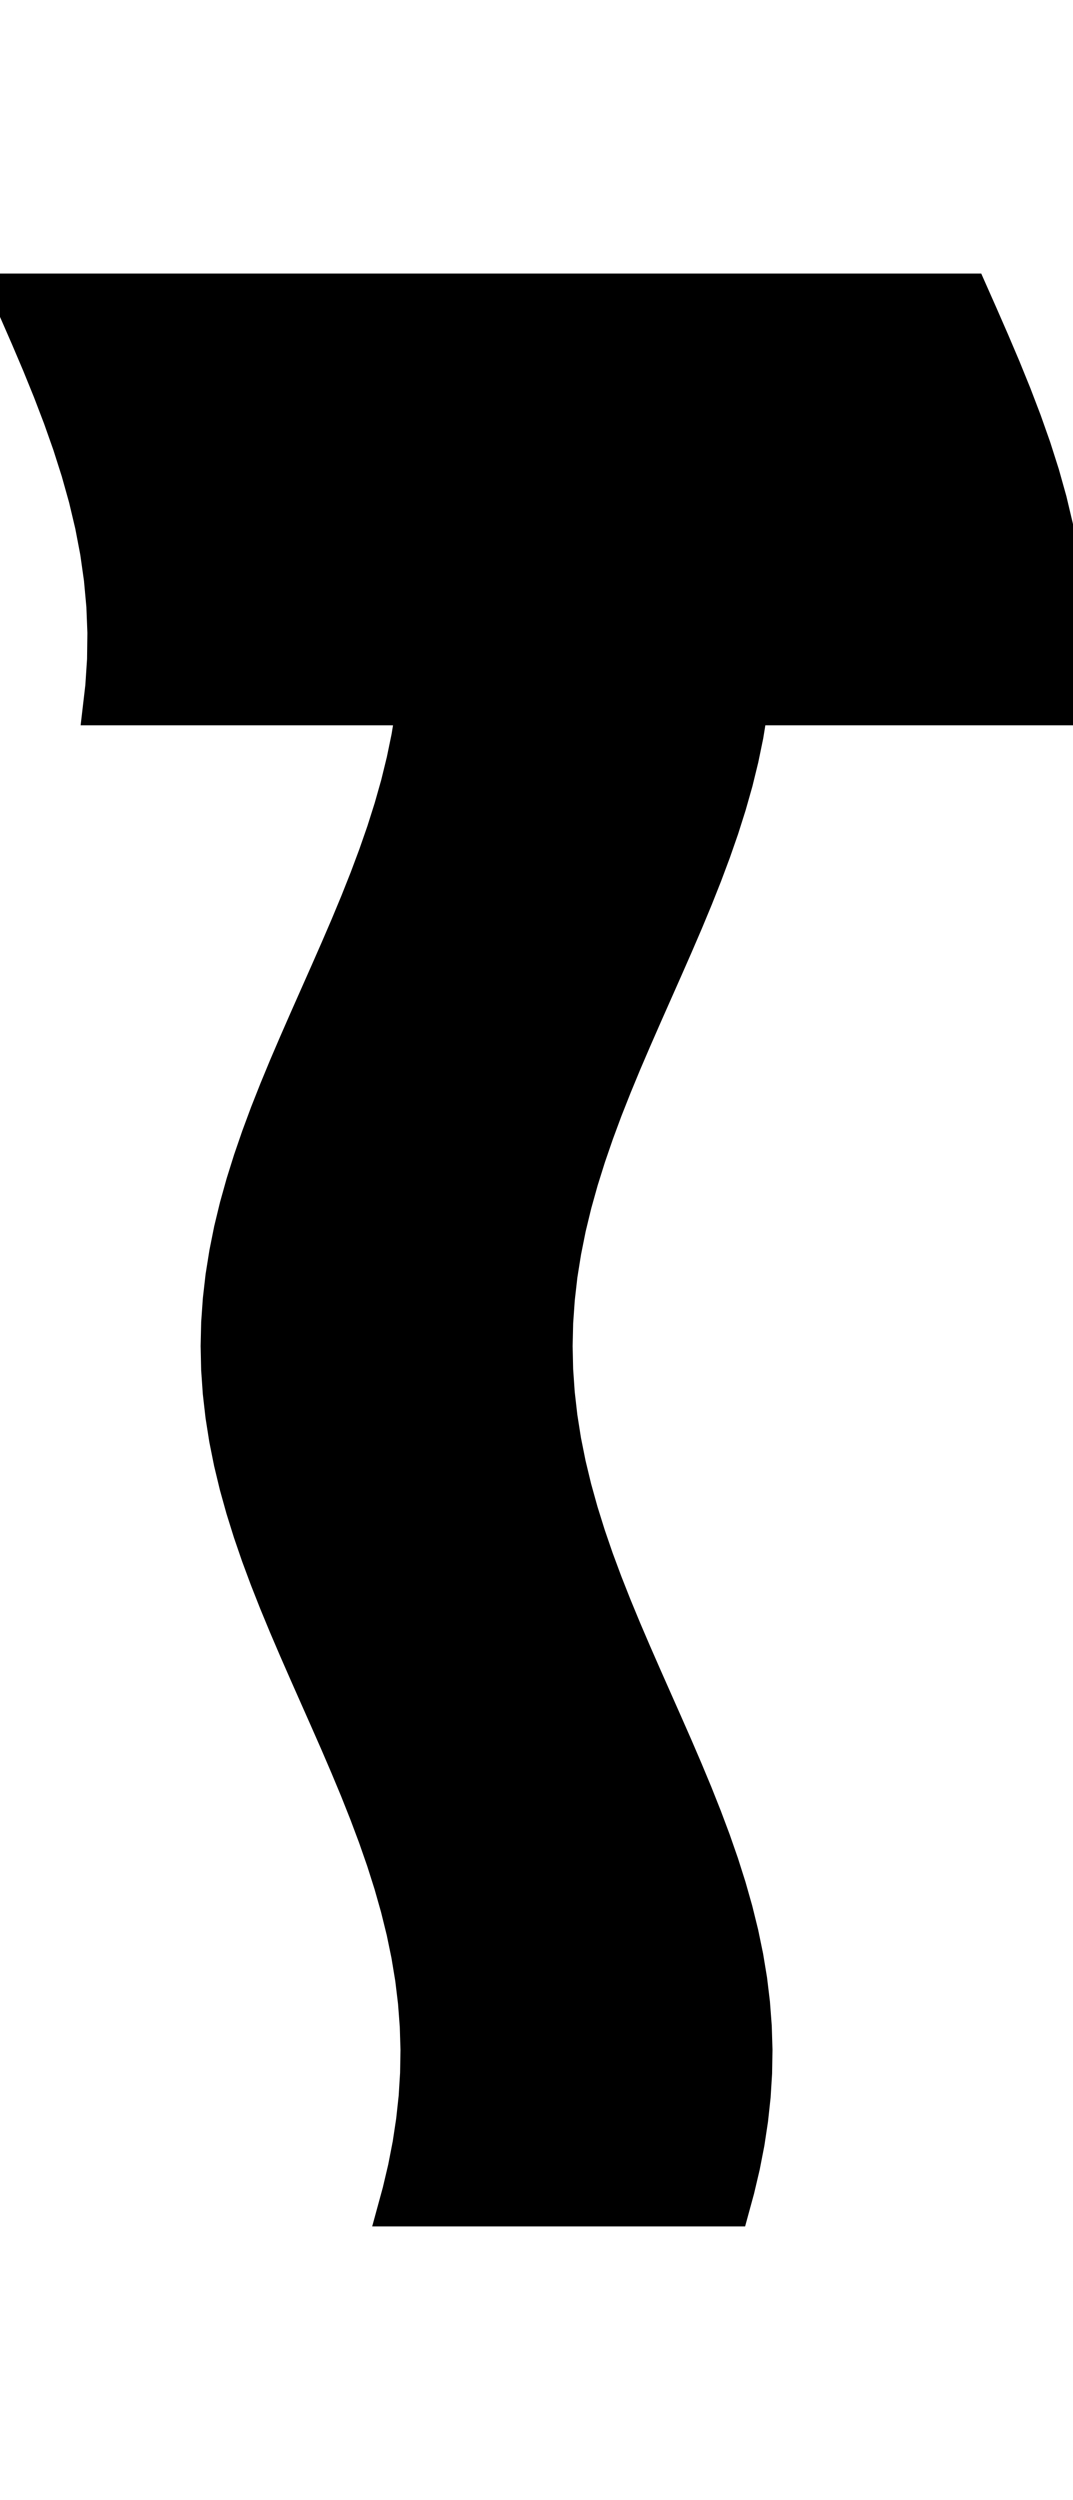 <svg
					xmlns="http://www.w3.org/2000/svg" xmlns:xlink="http://www.w3.org/1999/xlink"
					style="
						overflow: visible;
						height: 100;
					"
					viewBox="0 0 42.948 77.115"
				>
					<path d="M 30.209 17.07 L 30.056 18.008 L 29.862 18.946 L 29.632 19.885 L 29.366 20.823 L 29.069 21.761 L 28.742 22.699 L 28.391 23.637 L 28.018 24.576 L 27.628 25.514 L 27.224 26.452 L 26.812 27.39 L 26.396 28.328 L 25.98 29.267 L 25.569 30.205 L 25.166 31.143 L 24.778 32.081 L 24.407 33.019 L 24.059 33.958 L 23.736 34.896 L 23.442 35.834 L 23.18 36.772 L 22.953 37.71 L 22.765 38.649 L 22.615 39.587 L 22.508 40.525 L 22.442 41.463 L 22.42 42.401 L 22.441 43.34 L 22.506 44.278 L 22.613 45.216 L 22.761 46.154 L 22.949 47.092 L 23.175 48.031 L 23.436 48.969 L 23.729 49.907 L 24.051 50.845 L 24.4 51.784 L 24.77 52.722 L 25.158 53.66 L 25.56 54.598 L 25.971 55.536 L 26.387 56.475 L 26.803 57.413 L 27.216 58.351 L 27.619 59.289 L 28.01 60.227 L 28.383 61.166 L 28.735 62.104 L 29.062 63.042 L 29.36 63.98 L 29.626 64.918 L 29.858 65.857 L 30.052 66.795 L 30.207 67.733 L 30.32 68.671 L 30.391 69.609 L 30.42 70.548 L 30.404 71.486 L 30.346 72.424 L 30.244 73.362 L 30.102 74.3 L 29.919 75.239 L 29.698 76.177 L 29.442 77.115 L 28.574 77.115 L 27.706 77.115 L 26.838 77.115 L 25.97 77.115 L 25.101 77.115 L 24.233 77.115 L 23.365 77.115 L 22.497 77.115 L 21.629 77.115 L 20.761 77.115 L 19.893 77.115 L 19.025 77.115 L 18.156 77.115 L 17.288 77.115 L 16.42 77.115 L 15.552 77.115 L 15.808 76.177 L 16.029 75.239 L 16.212 74.3 L 16.354 73.362 L 16.456 72.424 L 16.514 71.486 L 16.53 70.548 L 16.501 69.609 L 16.43 68.671 L 16.317 67.733 L 16.162 66.795 L 15.968 65.857 L 15.736 64.918 L 15.47 63.98 L 15.172 63.042 L 14.845 62.104 L 14.493 61.166 L 14.12 60.227 L 13.729 59.289 L 13.326 58.351 L 12.913 57.413 L 12.497 56.475 L 12.081 55.536 L 11.67 54.598 L 11.268 53.66 L 10.88 52.722 L 10.51 51.784 L 10.161 50.845 L 9.839 49.907 L 9.546 48.969 L 9.285 48.031 L 9.059 47.092 L 8.871 46.154 L 8.723 45.216 L 8.616 44.278 L 8.551 43.34 L 8.53 42.401 L 8.552 41.463 L 8.618 40.525 L 8.725 39.587 L 8.875 38.649 L 9.063 37.71 L 9.29 36.772 L 9.552 35.834 L 9.846 34.896 L 10.169 33.958 L 10.517 33.019 L 10.888 32.081 L 11.276 31.143 L 11.679 30.205 L 12.09 29.267 L 12.506 28.328 L 12.922 27.39 L 13.334 26.452 L 13.738 25.514 L 14.128 24.576 L 14.501 23.637 L 14.852 22.699 L 15.179 21.761 L 15.476 20.823 L 15.742 19.885 L 15.972 18.946 L 16.166 18.008 L 16.319 17.07 L 15.536 17.07 L 14.753 17.07 L 13.97 17.07 L 13.187 17.07 L 12.404 17.07 L 11.621 17.07 L 10.838 17.07 L 10.054 17.07 L 9.271 17.07 L 8.488 17.07 L 7.705 17.07 L 6.922 17.07 L 6.139 17.07 L 5.356 17.07 L 4.573 17.07 L 3.789 17.07 L 3.914 16.003 L 3.984 14.936 L 3.998 13.869 L 3.956 12.802 L 3.858 11.736 L 3.707 10.669 L 3.503 9.602 L 3.25 8.535 L 2.951 7.468 L 2.611 6.401 L 2.234 5.334 L 1.826 4.267 L 1.393 3.201 L 0.939 2.134 L 0.473 1.067 L 0 0 L 0.609 0 L 1.217 0 L 1.826 0 L 2.434 0 L 3.043 0 L 3.652 0 L 4.26 0 L 4.869 0 L 5.477 0 L 6.086 0 L 6.695 0 L 7.303 0 L 7.912 0 L 8.52 0 L 9.129 0 L 9.738 0 L 10.346 0 L 10.955 0 L 11.563 0 L 12.172 0 L 12.78 0 L 13.389 0 L 13.998 0 L 14.606 0 L 15.215 0 L 15.823 0 L 16.432 0 L 17.041 0 L 17.649 0 L 18.258 0 L 18.866 0 L 19.475 0 L 20.084 0 L 20.692 0 L 21.301 0 L 21.909 0 L 22.518 0 L 23.127 0 L 23.735 0 L 24.344 0 L 24.952 0 L 25.561 0 L 26.17 0 L 26.778 0 L 27.387 0 L 27.995 0 L 28.604 0 L 29.213 0 L 29.821 0 L 30.43 0 L 31.038 0 L 31.647 0 L 32.255 0 L 32.864 0 L 33.473 0 L 34.081 0 L 34.69 0 L 35.298 0 L 35.907 0 L 36.516 0 L 37.124 0 L 37.733 0 L 38.341 0 L 38.95 0 L 39.423 1.067 L 39.889 2.134 L 40.343 3.201 L 40.776 4.267 L 41.184 5.334 L 41.561 6.401 L 41.901 7.468 L 42.2 8.535 L 42.453 9.602 L 42.657 10.669 L 42.808 11.736 L 42.906 12.802 L 42.948 13.869 L 42.934 14.936 L 42.864 16.003 L 42.739 17.07 L 41.956 17.07 L 41.173 17.07 L 40.39 17.07 L 39.607 17.07 L 38.824 17.07 L 38.041 17.07 L 37.258 17.07 L 36.474 17.07 L 35.691 17.07 L 34.908 17.07 L 34.125 17.07 L 33.342 17.07 L 32.559 17.07 L 31.776 17.07 L 30.993 17.07 L 30.209 17.07 L 30.209 17.07 Z" fill="black" stroke="black" />
				</svg>